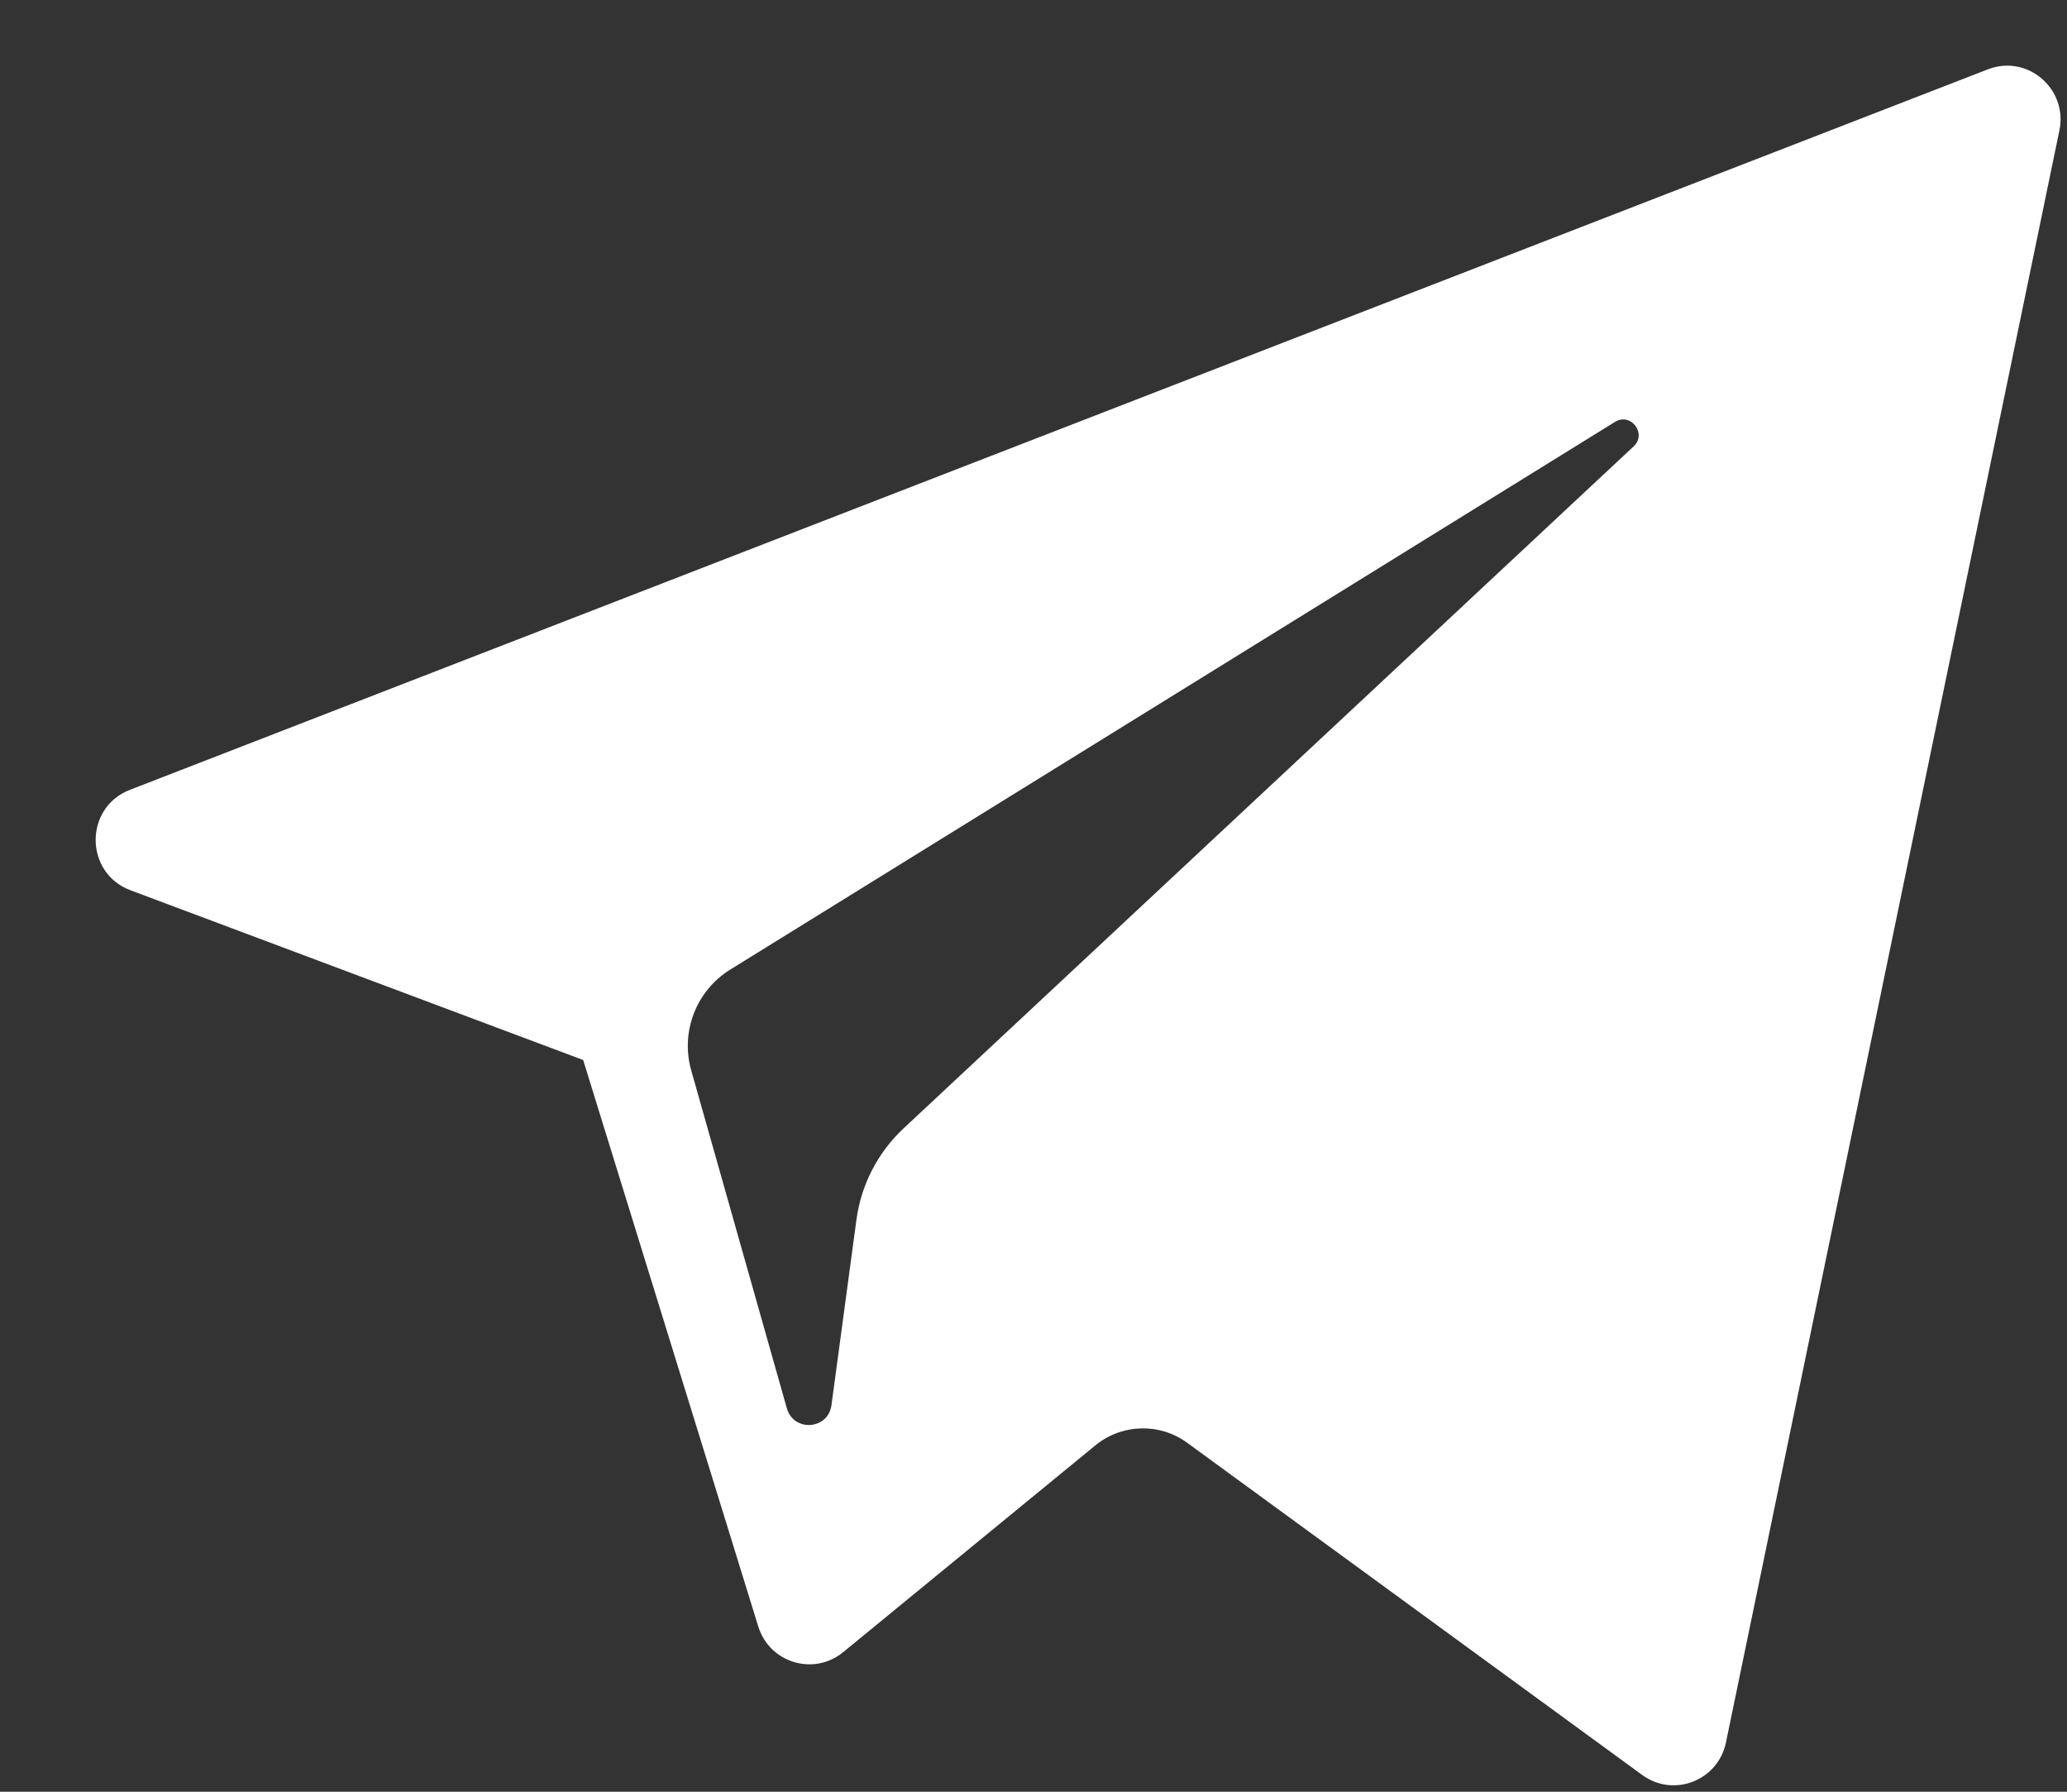 <svg width="15" height="13" viewBox="0 0 15 13" fill="none" xmlns="http://www.w3.org/2000/svg">
<rect x="0" y="0" width="15" height="13" fill="#333333" stroke="none"/>
<path d="M0.946 6.459L4.232 7.691L5.503 11.802C5.585 12.065 5.905 12.162 6.118 11.988L7.949 10.487C8.141 10.33 8.415 10.322 8.615 10.468L11.918 12.879C12.146 13.045 12.468 12.919 12.525 12.643L14.945 0.946C15.007 0.644 14.712 0.392 14.426 0.503L0.942 5.731C0.61 5.86 0.612 6.333 0.946 6.459ZM5.299 7.035L11.72 3.061C11.835 2.99 11.954 3.147 11.855 3.239L6.555 8.189C6.369 8.364 6.249 8.597 6.215 8.85L6.034 10.194C6.011 10.374 5.76 10.392 5.71 10.218L5.016 7.766C4.937 7.487 5.052 7.188 5.299 7.035Z" fill="white"/>
</svg>

